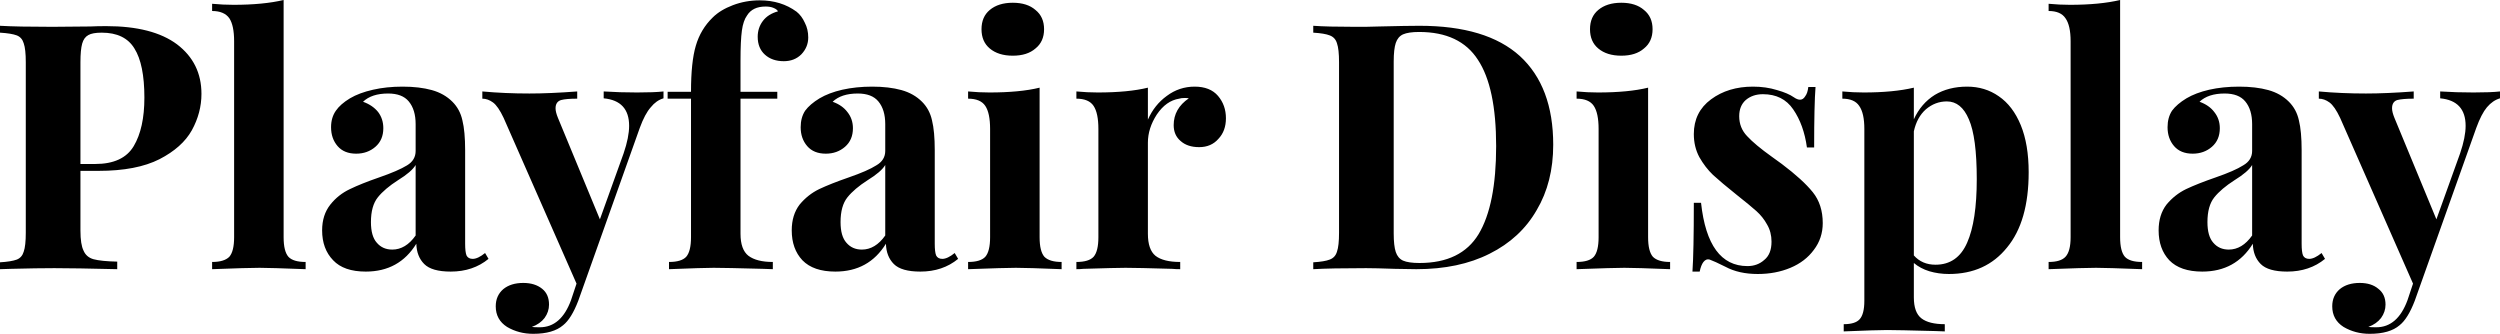 <svg xmlns="http://www.w3.org/2000/svg" viewBox="0.34 -7.83 72.72 9.71"><path d="M3.21-2.86L2.68-2.86L2.68-1.12Q2.68-0.72 2.77-0.54Q2.85-0.35 3.06-0.29Q3.28-0.23 3.75-0.22L3.75-0.22L3.75 0Q2.52-0.03 1.92-0.03L1.92-0.03Q1.42-0.03 0.66-0.01L0.66-0.01L0.34 0L0.34-0.20Q0.67-0.22 0.83-0.28Q0.98-0.34 1.03-0.51Q1.09-0.68 1.09-1.06L1.09-1.06L1.09-6.02Q1.09-6.40 1.03-6.57Q0.98-6.74 0.83-6.80Q0.67-6.86 0.34-6.88L0.34-6.88L0.34-7.08Q0.85-7.05 1.86-7.05L1.86-7.05L2.97-7.06Q3.17-7.07 3.43-7.07L3.43-7.07Q4.78-7.07 5.49-6.54Q6.20-6 6.20-5.10L6.20-5.10Q6.20-4.55 5.92-4.04Q5.64-3.54 4.98-3.20Q4.31-2.86 3.21-2.86L3.21-2.86ZM3.30-6.88Q3.03-6.88 2.91-6.81Q2.78-6.74 2.73-6.56Q2.68-6.38 2.68-6.02L2.68-6.02L2.68-3.06L3.11-3.06Q3.92-3.06 4.23-3.58Q4.54-4.10 4.54-4.99L4.54-4.99Q4.54-5.96 4.25-6.42Q3.97-6.88 3.30-6.88L3.30-6.88ZM8.59-7.83L8.59-0.93Q8.59-0.52 8.73-0.36Q8.87-0.21 9.23-0.21L9.23-0.21L9.23 0Q8.19-0.04 7.89-0.04L7.89-0.04Q7.55-0.04 6.51 0L6.51 0L6.51-0.21Q6.86-0.21 7.01-0.36Q7.15-0.52 7.15-0.93L7.15-0.93L7.15-6.63Q7.15-7.09 7.01-7.30Q6.86-7.51 6.51-7.51L6.51-7.51L6.51-7.72Q6.83-7.69 7.13-7.69L7.13-7.69Q8-7.69 8.59-7.83L8.59-7.83ZM10.98 0.07Q10.34 0.07 10.03-0.26Q9.71-0.59 9.71-1.13L9.71-1.13Q9.71-1.58 9.95-1.88Q10.18-2.17 10.52-2.33Q10.85-2.49 11.37-2.67L11.37-2.67Q11.92-2.86 12.18-3.02Q12.43-3.17 12.43-3.44L12.43-3.44L12.43-4.22Q12.43-4.64 12.23-4.88Q12.04-5.11 11.63-5.11L11.63-5.11Q11.15-5.11 10.90-4.87L10.90-4.87Q11.18-4.77 11.34-4.57Q11.49-4.37 11.49-4.10L11.49-4.10Q11.49-3.76 11.26-3.56Q11.03-3.36 10.70-3.36L10.70-3.36Q10.35-3.36 10.16-3.58Q9.97-3.80 9.97-4.13L9.97-4.13Q9.97-4.41 10.11-4.61Q10.24-4.80 10.52-4.97L10.52-4.97Q10.79-5.13 11.19-5.22Q11.58-5.31 12.05-5.31L12.05-5.31Q12.54-5.31 12.90-5.21Q13.26-5.11 13.50-4.87L13.50-4.87Q13.72-4.65 13.79-4.33Q13.87-4.01 13.87-3.46L13.87-3.46L13.87-0.74Q13.87-0.50 13.91-0.40Q13.96-0.30 14.09-0.30L14.09-0.30Q14.24-0.30 14.45-0.47L14.45-0.47L14.55-0.30Q14.10 0.07 13.45 0.07L13.45 0.07Q12.90 0.07 12.68-0.15Q12.46-0.37 12.45-0.74L12.45-0.74Q11.95 0.07 10.98 0.07L10.98 0.07ZM11.75-0.57Q12.14-0.57 12.43-0.98L12.43-0.98L12.43-3.03Q12.31-2.83 11.92-2.59L11.92-2.59Q11.53-2.34 11.33-2.09Q11.13-1.84 11.13-1.37L11.13-1.37Q11.13-0.96 11.30-0.77Q11.47-0.57 11.75-0.57L11.75-0.57ZM18.87-5.14Q19.37-5.14 19.64-5.17L19.64-5.17L19.64-4.97Q19.43-4.91 19.27-4.71Q19.10-4.52 18.95-4.11L18.95-4.11L17.16 0.92Q16.96 1.44 16.72 1.63L16.72 1.63Q16.43 1.88 15.85 1.88L15.85 1.88Q15.43 1.88 15.09 1.68Q14.76 1.47 14.76 1.08L14.76 1.08Q14.76 0.77 14.98 0.58Q15.20 0.40 15.56 0.40L15.56 0.40Q15.90 0.40 16.11 0.57Q16.31 0.73 16.31 1.03L16.31 1.03Q16.31 1.24 16.18 1.42Q16.05 1.59 15.81 1.68L15.81 1.68Q15.88 1.69 16.04 1.69L16.04 1.69Q16.66 1.69 16.95 0.90L16.95 0.90L17.11 0.42L14.99-4.40Q14.83-4.74 14.68-4.85Q14.53-4.96 14.37-4.96L14.37-4.96L14.37-5.17Q15.03-5.11 15.74-5.11L15.74-5.11Q16.33-5.11 17.13-5.17L17.13-5.17L17.13-4.96Q16.81-4.96 16.66-4.92Q16.50-4.87 16.50-4.68L16.50-4.68Q16.50-4.57 16.57-4.40L16.57-4.40L17.79-1.45L18.48-3.37Q18.64-3.84 18.64-4.17L18.64-4.17Q18.64-4.90 17.90-4.97L17.90-4.97L17.90-5.17Q18.37-5.14 18.87-5.14L18.87-5.14ZM22.44-7.82Q23.06-7.82 23.51-7.49L23.51-7.49Q23.66-7.37 23.75-7.17Q23.85-6.98 23.85-6.74L23.85-6.74Q23.85-6.46 23.65-6.25Q23.45-6.05 23.14-6.05L23.14-6.05Q22.80-6.05 22.59-6.24Q22.38-6.43 22.38-6.76L22.38-6.76Q22.38-7.02 22.53-7.22Q22.68-7.42 22.97-7.50L22.97-7.50Q22.94-7.56 22.84-7.60Q22.75-7.64 22.61-7.64L22.61-7.64Q22.23-7.64 22.07-7.38L22.07-7.38Q21.96-7.23 21.92-6.94Q21.88-6.65 21.88-6.07L21.88-6.07L21.88-5.16L22.95-5.16L22.95-4.96L21.88-4.96L21.88-1.03Q21.88-0.57 22.11-0.39Q22.35-0.21 22.82-0.21L22.82-0.21L22.82 0L22.54-0.01Q21.43-0.04 21.10-0.04L21.10-0.04Q20.80-0.04 19.80 0L19.80 0L19.80-0.21Q20.16-0.21 20.30-0.36Q20.44-0.52 20.44-0.93L20.44-0.93L20.44-4.96L19.76-4.96L19.76-5.16L20.44-5.16Q20.44-6.03 20.58-6.50Q20.72-6.98 21.07-7.32L21.07-7.32Q21.29-7.54 21.66-7.68Q22.03-7.82 22.44-7.82L22.44-7.82ZM24.64 0.07Q24 0.07 23.68-0.26Q23.37-0.59 23.37-1.13L23.37-1.13Q23.37-1.58 23.60-1.88Q23.84-2.17 24.17-2.33Q24.51-2.49 25.03-2.67L25.03-2.67Q25.58-2.86 25.83-3.02Q26.09-3.17 26.09-3.44L26.09-3.44L26.09-4.22Q26.09-4.64 25.89-4.88Q25.70-5.11 25.29-5.11L25.29-5.11Q24.81-5.11 24.56-4.87L24.56-4.87Q24.84-4.77 24.99-4.57Q25.15-4.37 25.15-4.10L25.15-4.10Q25.15-3.76 24.92-3.56Q24.69-3.36 24.36-3.36L24.36-3.36Q24.01-3.36 23.82-3.58Q23.63-3.80 23.63-4.13L23.63-4.13Q23.63-4.41 23.76-4.61Q23.90-4.80 24.18-4.97L24.18-4.97Q24.45-5.13 24.84-5.22Q25.24-5.31 25.71-5.31L25.71-5.31Q26.20-5.31 26.56-5.21Q26.92-5.11 27.16-4.87L27.16-4.87Q27.38-4.65 27.45-4.33Q27.53-4.01 27.53-3.46L27.53-3.46L27.53-0.74Q27.53-0.50 27.57-0.40Q27.62-0.30 27.75-0.30L27.75-0.30Q27.90-0.30 28.11-0.47L28.11-0.47L28.21-0.30Q27.76 0.07 27.11 0.07L27.11 0.07Q26.56 0.07 26.34-0.15Q26.12-0.37 26.11-0.74L26.11-0.74Q25.61 0.07 24.64 0.07L24.64 0.07ZM25.41-0.57Q25.80-0.57 26.09-0.98L26.09-0.98L26.09-3.03Q25.97-2.83 25.58-2.59L25.58-2.59Q25.19-2.34 24.99-2.09Q24.79-1.84 24.79-1.37L24.79-1.37Q24.79-0.96 24.96-0.77Q25.13-0.57 25.41-0.57L25.41-0.57ZM29.80-7.75Q30.22-7.75 30.46-7.54Q30.71-7.34 30.71-6.98L30.71-6.98Q30.71-6.62 30.46-6.42Q30.22-6.21 29.80-6.21L29.80-6.21Q29.38-6.21 29.13-6.42Q28.89-6.62 28.89-6.98L28.89-6.98Q28.89-7.34 29.13-7.54Q29.38-7.75 29.80-7.75L29.80-7.75ZM30.58-5.28L30.58-0.93Q30.58-0.52 30.72-0.36Q30.87-0.21 31.22-0.21L31.22-0.21L31.22 0Q30.22-0.04 29.89-0.04L29.89-0.04Q29.58-0.04 28.50 0L28.50 0L28.50-0.21Q28.86-0.21 29.00-0.36Q29.14-0.52 29.14-0.93L29.14-0.93L29.14-4.08Q29.14-4.54 29.00-4.75Q28.86-4.96 28.50-4.96L28.50-4.96L28.50-5.17Q28.82-5.14 29.12-5.14L29.12-5.14Q30.01-5.14 30.58-5.28L30.58-5.28ZM35.09-5.31Q35.54-5.31 35.77-5.04Q36-4.77 36-4.39L36-4.39Q36-4.02 35.78-3.79Q35.57-3.55 35.22-3.55L35.22-3.55Q34.88-3.55 34.68-3.73Q34.48-3.90 34.48-4.19L34.48-4.19Q34.48-4.67 34.92-4.97L34.92-4.97Q34.88-4.98 34.80-4.98L34.80-4.98Q34.70-4.98 34.64-4.96L34.64-4.96Q34.26-4.90 33.99-4.50Q33.73-4.10 33.73-3.68L33.73-3.68L33.73-1.03Q33.73-0.57 33.95-0.39Q34.18-0.21 34.67-0.21L34.67-0.21L34.67 0Q34.53 0 34.44-0.01L34.44-0.01Q33.42-0.04 33.08-0.04L33.08-0.04Q32.81-0.04 31.85-0.01L31.85-0.01Q31.77 0 31.65 0L31.65 0L31.65-0.21Q32.01-0.21 32.15-0.36Q32.29-0.52 32.29-0.93L32.29-0.93L32.29-4.08Q32.29-4.54 32.15-4.75Q32.01-4.96 31.65-4.96L31.65-4.96L31.65-5.17Q31.97-5.14 32.27-5.14L32.27-5.14Q33.16-5.14 33.73-5.28L33.73-5.28L33.73-4.35Q33.92-4.78 34.28-5.04Q34.64-5.31 35.09-5.31L35.09-5.31ZM41.63-7.08Q43.58-7.08 44.55-6.20Q45.52-5.31 45.52-3.62L45.52-3.62Q45.52-2.53 45.04-1.72Q44.57-0.90 43.67-0.45Q42.78 0 41.54 0L41.54 0L40.92-0.01Q40.34-0.03 40.08-0.03L40.08-0.03Q39.05-0.03 38.54 0L38.54 0L38.54-0.20Q38.87-0.22 39.02-0.28Q39.18-0.34 39.23-0.51Q39.29-0.68 39.29-1.06L39.29-1.06L39.29-6.02Q39.29-6.40 39.23-6.57Q39.18-6.74 39.02-6.80Q38.87-6.86 38.54-6.88L38.54-6.88L38.54-7.08Q38.96-7.05 39.75-7.05L39.75-7.05L40.06-7.05L40.46-7.06Q41.28-7.08 41.63-7.08L41.63-7.08ZM41.62-6.90Q41.31-6.90 41.15-6.83Q41.00-6.76 40.94-6.58Q40.88-6.40 40.88-6.04L40.88-6.04L40.88-1.04Q40.88-0.68 40.94-0.50Q41.00-0.32 41.15-0.25Q41.31-0.18 41.63-0.18L41.63-0.18Q42.84-0.18 43.35-1.02Q43.86-1.87 43.86-3.58L43.86-3.58Q43.86-5.29 43.33-6.09Q42.81-6.90 41.62-6.90L41.62-6.90ZM47.50-7.75Q47.92-7.75 48.16-7.54Q48.41-7.34 48.41-6.98L48.41-6.98Q48.41-6.62 48.16-6.42Q47.92-6.21 47.50-6.21L47.50-6.21Q47.08-6.21 46.83-6.42Q46.59-6.62 46.59-6.98L46.59-6.98Q46.59-7.34 46.83-7.54Q47.08-7.75 47.50-7.75L47.50-7.75ZM48.28-5.28L48.28-0.93Q48.28-0.52 48.42-0.36Q48.57-0.21 48.92-0.21L48.92-0.21L48.92 0Q47.92-0.04 47.59-0.04L47.59-0.04Q47.28-0.04 46.20 0L46.20 0L46.20-0.21Q46.56-0.21 46.70-0.36Q46.84-0.52 46.84-0.93L46.84-0.93L46.84-4.08Q46.84-4.54 46.70-4.75Q46.56-4.96 46.20-4.96L46.20-4.96L46.20-5.17Q46.52-5.14 46.82-5.14L46.82-5.14Q47.71-5.14 48.28-5.28L48.28-5.28ZM51.33-5.31Q51.71-5.31 52.03-5.21Q52.35-5.12 52.52-5L52.52-5Q52.62-4.93 52.70-4.93L52.70-4.93Q52.79-4.93 52.85-5.03Q52.92-5.12 52.94-5.30L52.94-5.30L53.15-5.30Q53.11-4.79 53.11-3.54L53.11-3.54L52.90-3.54Q52.81-4.20 52.50-4.65Q52.20-5.09 51.62-5.09L51.62-5.09Q51.32-5.09 51.12-4.92Q50.93-4.75 50.93-4.45L50.93-4.45Q50.93-4.11 51.16-3.87Q51.39-3.62 51.88-3.27L51.88-3.27L52.17-3.06Q52.78-2.60 53.07-2.24Q53.36-1.88 53.36-1.34L53.36-1.34Q53.36-0.90 53.10-0.56Q52.85-0.22 52.42-0.04Q51.99 0.14 51.47 0.14L51.47 0.14Q50.92 0.14 50.53-0.07L50.53-0.07Q50.21-0.23 50.07-0.28L50.07-0.28Q49.97-0.31 49.89-0.21Q49.82-0.12 49.78 0.07L49.78 0.07L49.57 0.07Q49.61-0.50 49.61-1.93L49.61-1.93L49.82-1.93Q50.02-0.09 51.17-0.09L51.17-0.09Q51.46-0.09 51.66-0.27Q51.87-0.44 51.87-0.80L51.87-0.80Q51.87-1.08 51.74-1.30Q51.62-1.52 51.43-1.69Q51.24-1.86 50.86-2.16L50.86-2.16Q50.41-2.52 50.17-2.74Q49.94-2.96 49.77-3.26Q49.61-3.56 49.61-3.93L49.61-3.93Q49.61-4.57 50.11-4.94Q50.61-5.31 51.33-5.31L51.33-5.31ZM57.56-5.31Q58.08-5.31 58.48-5.03Q58.89-4.75 59.12-4.19Q59.35-3.63 59.35-2.82L59.35-2.82Q59.35-1.39 58.72-0.63Q58.10 0.14 57.03 0.14L57.03 0.14Q56.73 0.14 56.46 0.06Q56.20-0.02 56.01-0.18L56.01-0.18L56.01 0.82Q56.01 1.26 56.23 1.43Q56.45 1.60 56.91 1.60L56.91 1.60L56.91 1.81L56.64 1.80Q55.53 1.77 55.23 1.77L55.23 1.77Q54.93 1.77 53.97 1.81L53.97 1.81L53.97 1.60Q54.30 1.60 54.43 1.46Q54.57 1.31 54.57 0.92L54.57 0.92L54.57-4.08Q54.57-4.54 54.42-4.75Q54.28-4.96 53.93-4.96L53.93-4.96L53.93-5.17Q54.25-5.14 54.55-5.14L54.55-5.14Q55.42-5.14 56.01-5.28L56.01-5.28L56.01-4.36Q56.22-4.82 56.62-5.07Q57.02-5.31 57.56-5.31L57.56-5.31ZM56.64-0.13Q57.28-0.13 57.56-0.77Q57.84-1.40 57.84-2.62L57.84-2.62Q57.84-3.84 57.61-4.36Q57.39-4.88 56.97-4.88L56.97-4.88Q56.63-4.88 56.36-4.65Q56.10-4.42 56.01-4.01L56.01-4.01L56.01-0.40Q56.25-0.13 56.64-0.13L56.64-0.13ZM62.01-7.83L62.01-0.93Q62.01-0.52 62.15-0.36Q62.29-0.21 62.65-0.21L62.65-0.21L62.65 0Q61.61-0.04 61.31-0.04L61.31-0.04Q60.97-0.04 59.93 0L59.93 0L59.93-0.21Q60.28-0.21 60.42-0.36Q60.57-0.52 60.57-0.93L60.57-0.93L60.57-6.63Q60.57-7.09 60.42-7.30Q60.28-7.51 59.93-7.51L59.93-7.51L59.93-7.72Q60.25-7.69 60.55-7.69L60.55-7.69Q61.42-7.69 62.01-7.83L62.01-7.83ZM64.40 0.07Q63.76 0.07 63.44-0.26Q63.13-0.59 63.13-1.13L63.13-1.13Q63.13-1.58 63.36-1.88Q63.60-2.17 63.93-2.33Q64.27-2.49 64.79-2.67L64.79-2.67Q65.34-2.86 65.59-3.02Q65.85-3.17 65.85-3.44L65.85-3.44L65.85-4.22Q65.85-4.64 65.65-4.88Q65.46-5.11 65.05-5.11L65.05-5.11Q64.57-5.11 64.32-4.87L64.32-4.87Q64.60-4.77 64.75-4.57Q64.91-4.37 64.91-4.10L64.91-4.10Q64.91-3.76 64.68-3.56Q64.45-3.36 64.12-3.36L64.12-3.36Q63.77-3.36 63.58-3.58Q63.39-3.80 63.39-4.13L63.39-4.13Q63.39-4.41 63.52-4.61Q63.66-4.80 63.94-4.97L63.94-4.97Q64.21-5.13 64.60-5.22Q65.00-5.31 65.47-5.31L65.47-5.31Q65.96-5.31 66.32-5.21Q66.68-5.11 66.92-4.87L66.92-4.87Q67.14-4.65 67.21-4.33Q67.29-4.01 67.29-3.46L67.29-3.46L67.29-0.74Q67.29-0.50 67.33-0.40Q67.38-0.30 67.51-0.30L67.51-0.30Q67.66-0.30 67.87-0.47L67.87-0.47L67.97-0.30Q67.52 0.07 66.87 0.07L66.87 0.07Q66.32 0.07 66.10-0.15Q65.88-0.37 65.87-0.74L65.87-0.74Q65.37 0.07 64.40 0.07L64.40 0.07ZM65.17-0.57Q65.56-0.57 65.85-0.98L65.85-0.98L65.85-3.03Q65.73-2.83 65.34-2.59L65.34-2.59Q64.95-2.34 64.75-2.09Q64.55-1.84 64.55-1.37L64.55-1.37Q64.55-0.96 64.72-0.77Q64.89-0.57 65.17-0.57L65.17-0.57ZM72.29-5.14Q72.79-5.14 73.06-5.17L73.06-5.17L73.06-4.97Q72.85-4.91 72.68-4.71Q72.52-4.52 72.37-4.11L72.37-4.11L70.58 0.92Q70.38 1.44 70.14 1.63L70.14 1.63Q69.85 1.88 69.27 1.88L69.27 1.88Q68.85 1.88 68.51 1.68Q68.18 1.47 68.18 1.08L68.18 1.08Q68.18 0.77 68.40 0.58Q68.62 0.40 68.98 0.40L68.98 0.40Q69.32 0.40 69.52 0.57Q69.73 0.73 69.73 1.03L69.73 1.03Q69.73 1.24 69.60 1.42Q69.47 1.59 69.23 1.68L69.23 1.68Q69.30 1.69 69.46 1.69L69.46 1.69Q70.08 1.69 70.37 0.90L70.37 0.90L70.53 0.42L68.41-4.40Q68.25-4.74 68.10-4.85Q67.95-4.96 67.79-4.96L67.79-4.96L67.79-5.17Q68.45-5.11 69.16-5.11L69.16-5.11Q69.75-5.11 70.55-5.17L70.55-5.17L70.55-4.96Q70.23-4.96 70.07-4.92Q69.92-4.87 69.92-4.68L69.92-4.68Q69.92-4.57 69.99-4.40L69.99-4.40L71.21-1.45L71.90-3.37Q72.06-3.84 72.06-4.17L72.06-4.17Q72.06-4.90 71.32-4.97L71.32-4.97L71.32-5.17Q71.79-5.14 72.29-5.14L72.29-5.14Z"/></svg>